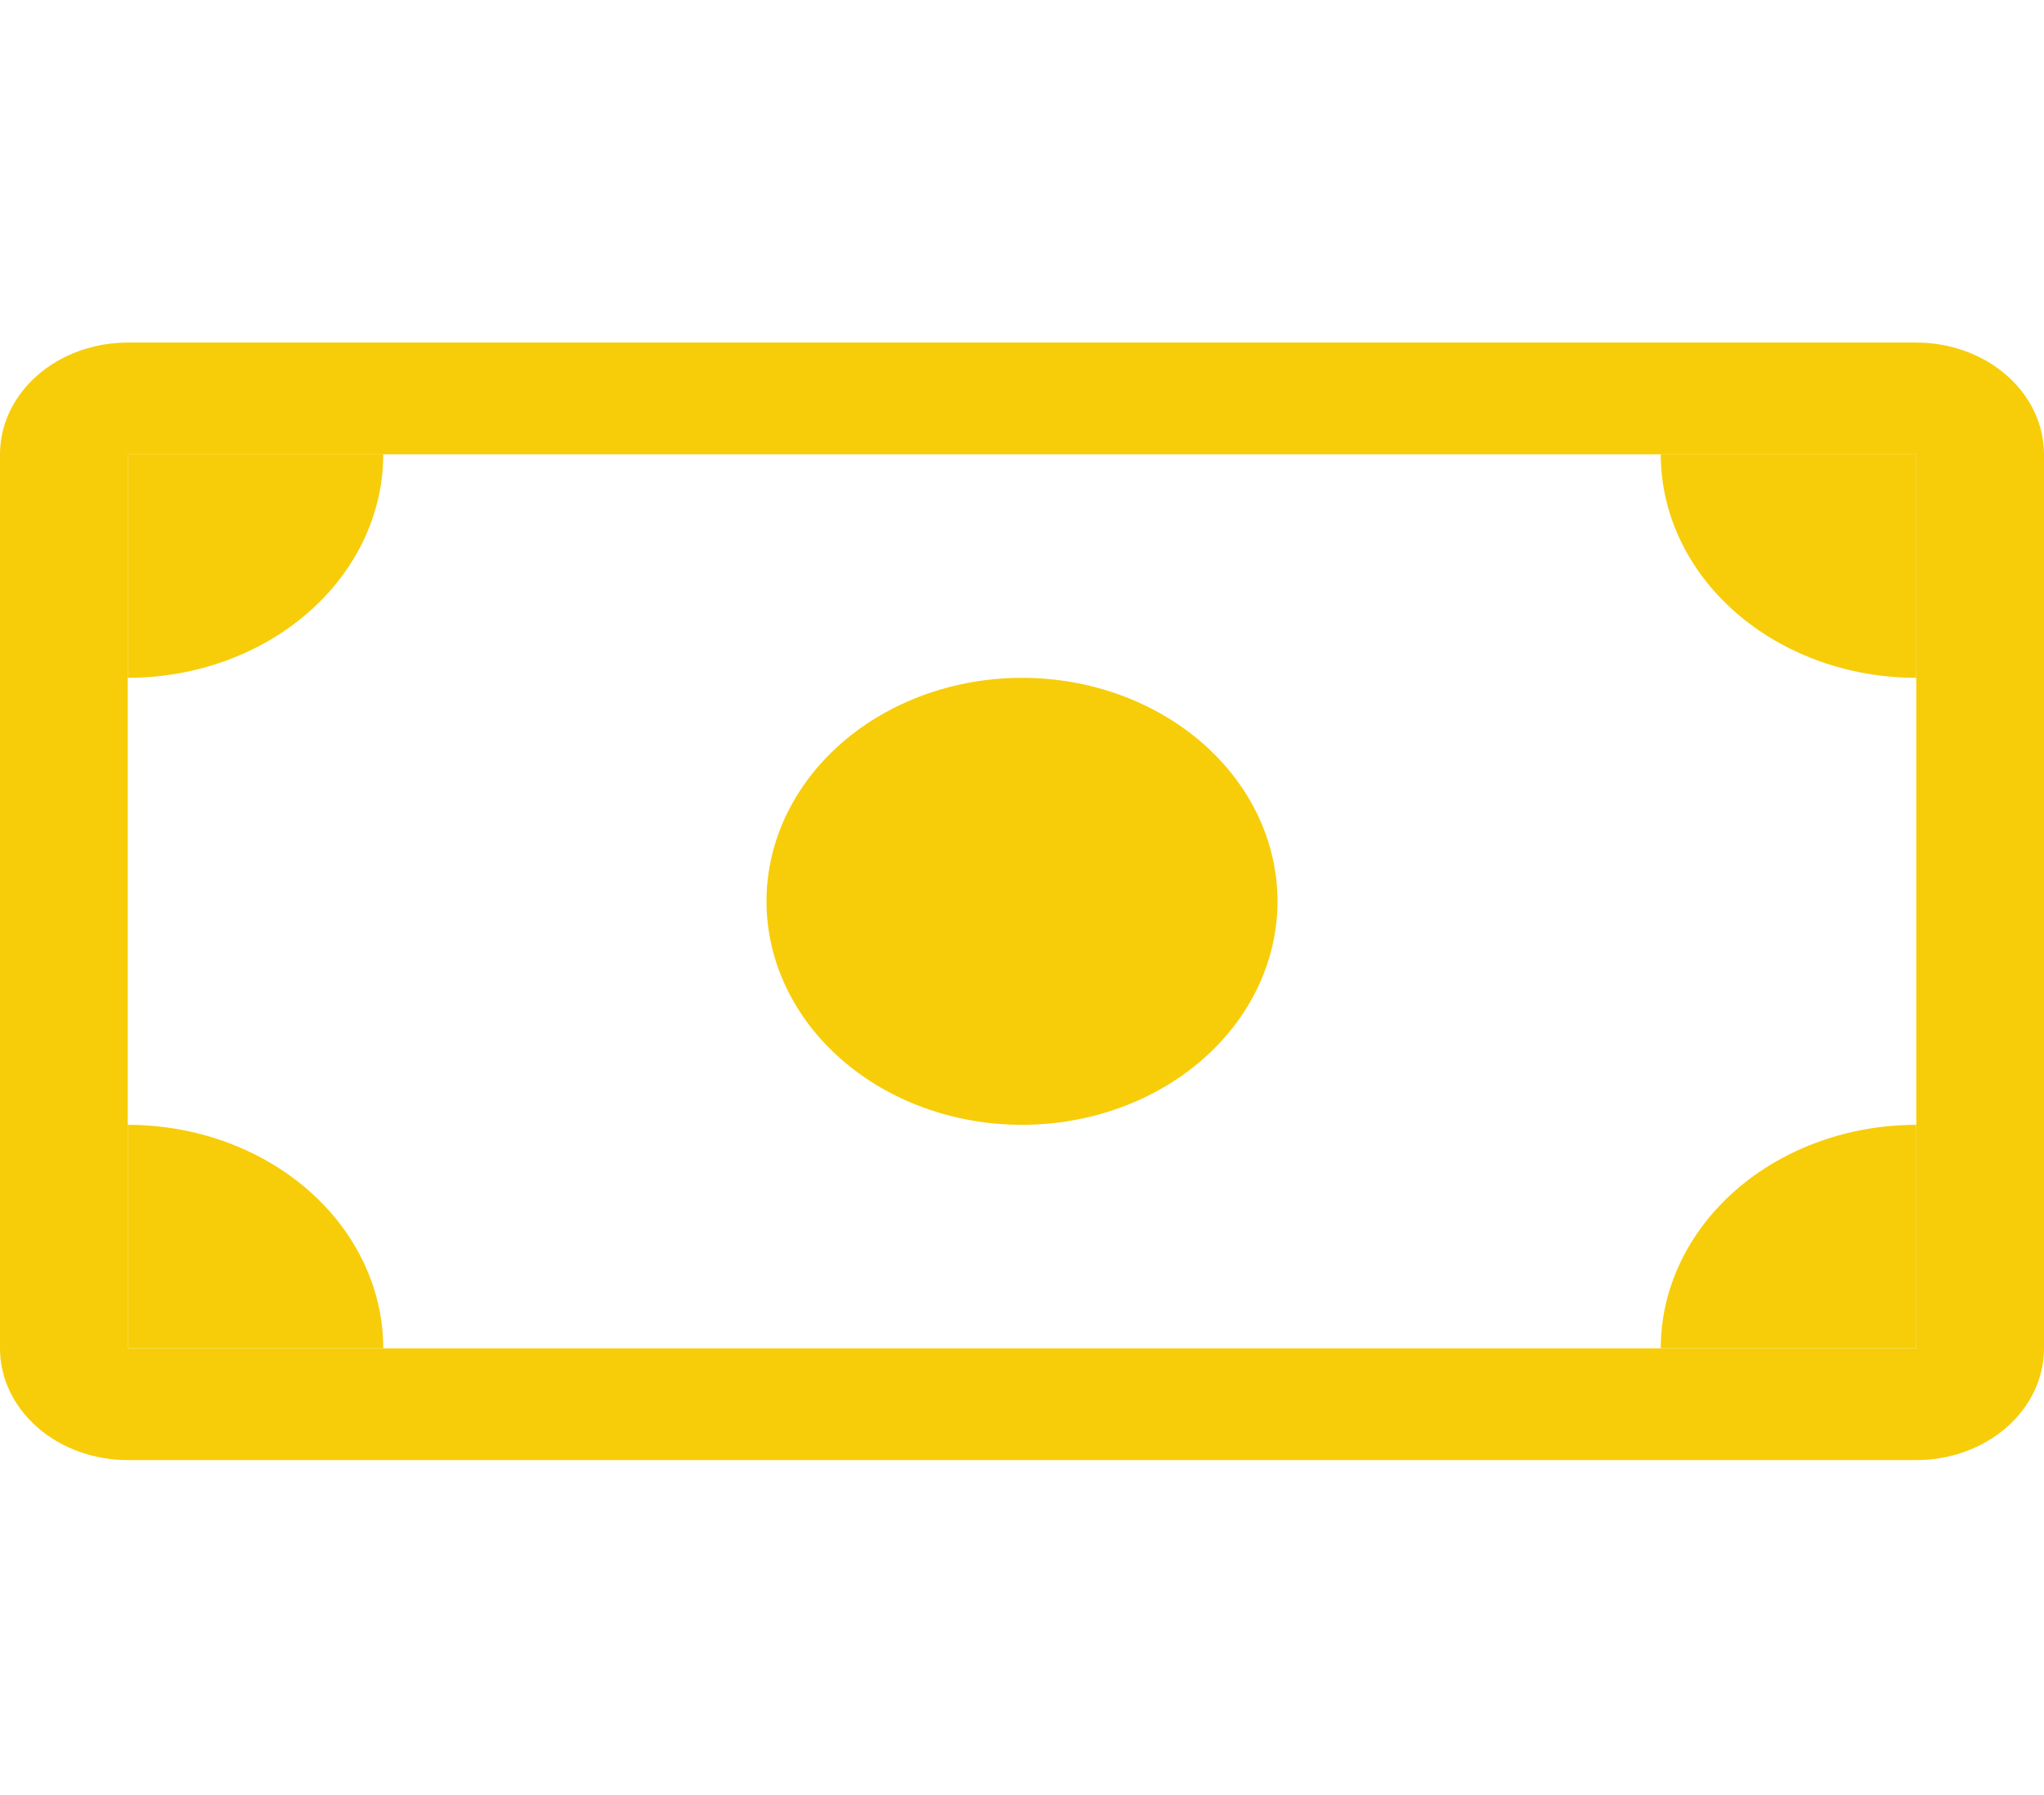 <svg width="140" height="123" viewBox="0 0 140 123" fill="none" xmlns="http://www.w3.org/2000/svg">
<g clip-path="url(#clip0)">
<path fill-rule="evenodd" clip-rule="evenodd" d="M131.25 31.125H8.75V92.375H131.25V31.125ZM8.75 23.469C6.429 23.469 4.204 24.275 2.563 25.711C0.922 27.147 0 29.094 0 31.125L0 92.375C0 94.406 0.922 96.353 2.563 97.789C4.204 99.225 6.429 100.031 8.75 100.031H131.25C133.571 100.031 135.796 99.225 137.437 97.789C139.078 96.353 140 94.406 140 92.375V31.125C140 29.094 139.078 27.147 137.437 25.711C135.796 24.275 133.571 23.469 131.25 23.469H8.75Z" fill="#F7CD09"/>
<path d="M113.75 31.125C113.75 35.186 115.594 39.081 118.876 41.953C122.158 44.824 126.609 46.438 131.25 46.438V31.125H113.75ZM26.25 31.125C26.25 35.186 24.406 39.081 21.124 41.953C17.843 44.824 13.391 46.438 8.75 46.438V31.125H26.25ZM113.75 92.375C113.75 88.314 115.594 84.419 118.876 81.547C122.158 78.676 126.609 77.062 131.25 77.062V92.375H113.75ZM26.25 92.375C26.25 88.314 24.406 84.419 21.124 81.547C17.843 78.676 13.391 77.062 8.75 77.062V92.375H26.25ZM87.5 61.75C87.5 65.811 85.656 69.706 82.374 72.578C79.093 75.449 74.641 77.062 70 77.062C65.359 77.062 60.907 75.449 57.626 72.578C54.344 69.706 52.5 65.811 52.5 61.75C52.5 57.689 54.344 53.794 57.626 50.922C60.907 48.051 65.359 46.438 70 46.438C74.641 46.438 79.093 48.051 82.374 50.922C85.656 53.794 87.5 57.689 87.5 61.75V61.75Z" fill="#F7CD09"/>
</g>
<defs>
<clipPath id="clip0">
<rect width="140" height="122.5" fill="white" transform="translate(0 0.5)"/>
</clipPath>
</defs>
</svg>
